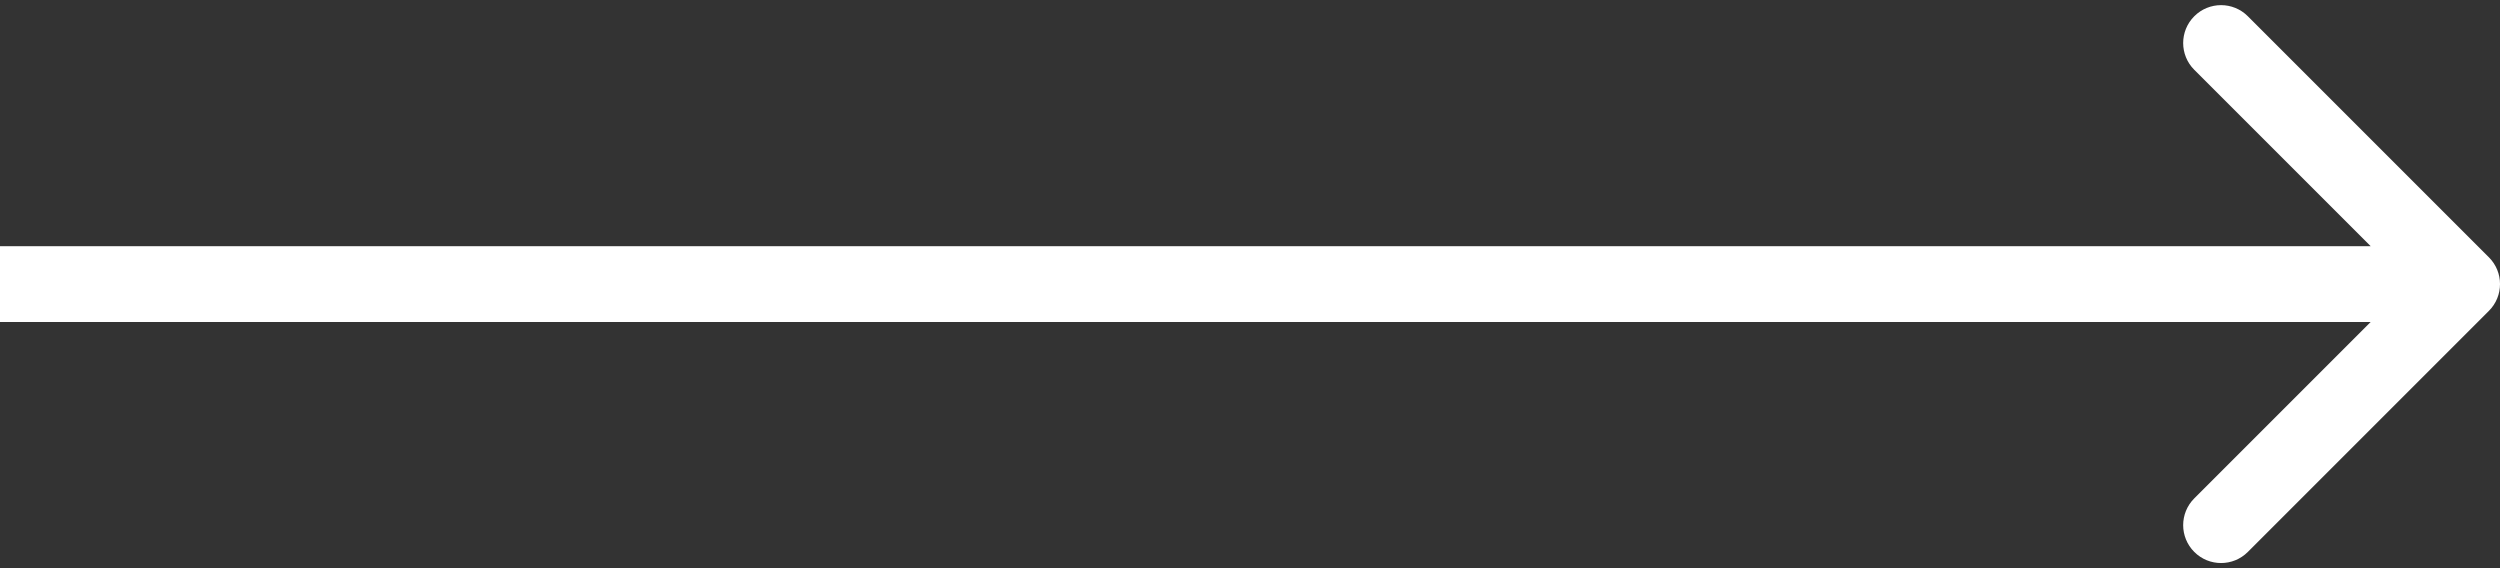 <svg width="66" height="15" viewBox="0 0 66 15" fill="none" xmlns="http://www.w3.org/2000/svg">
<rect x="0" y="0" width="66" height="15" fill="#333333" stroke="none"/>
<path d="M65.707 8.207C66.098 7.817 66.098 7.183 65.707 6.793L59.343 0.429C58.953 0.038 58.319 0.038 57.929 0.429C57.538 0.819 57.538 1.453 57.929 1.843L63.586 7.5L57.929 13.157C57.538 13.547 57.538 14.181 57.929 14.571C58.319 14.962 58.953 14.962 59.343 14.571L65.707 8.207ZM0 8.5H65V6.5H0V8.5Z" fill="white"/>
</svg>
